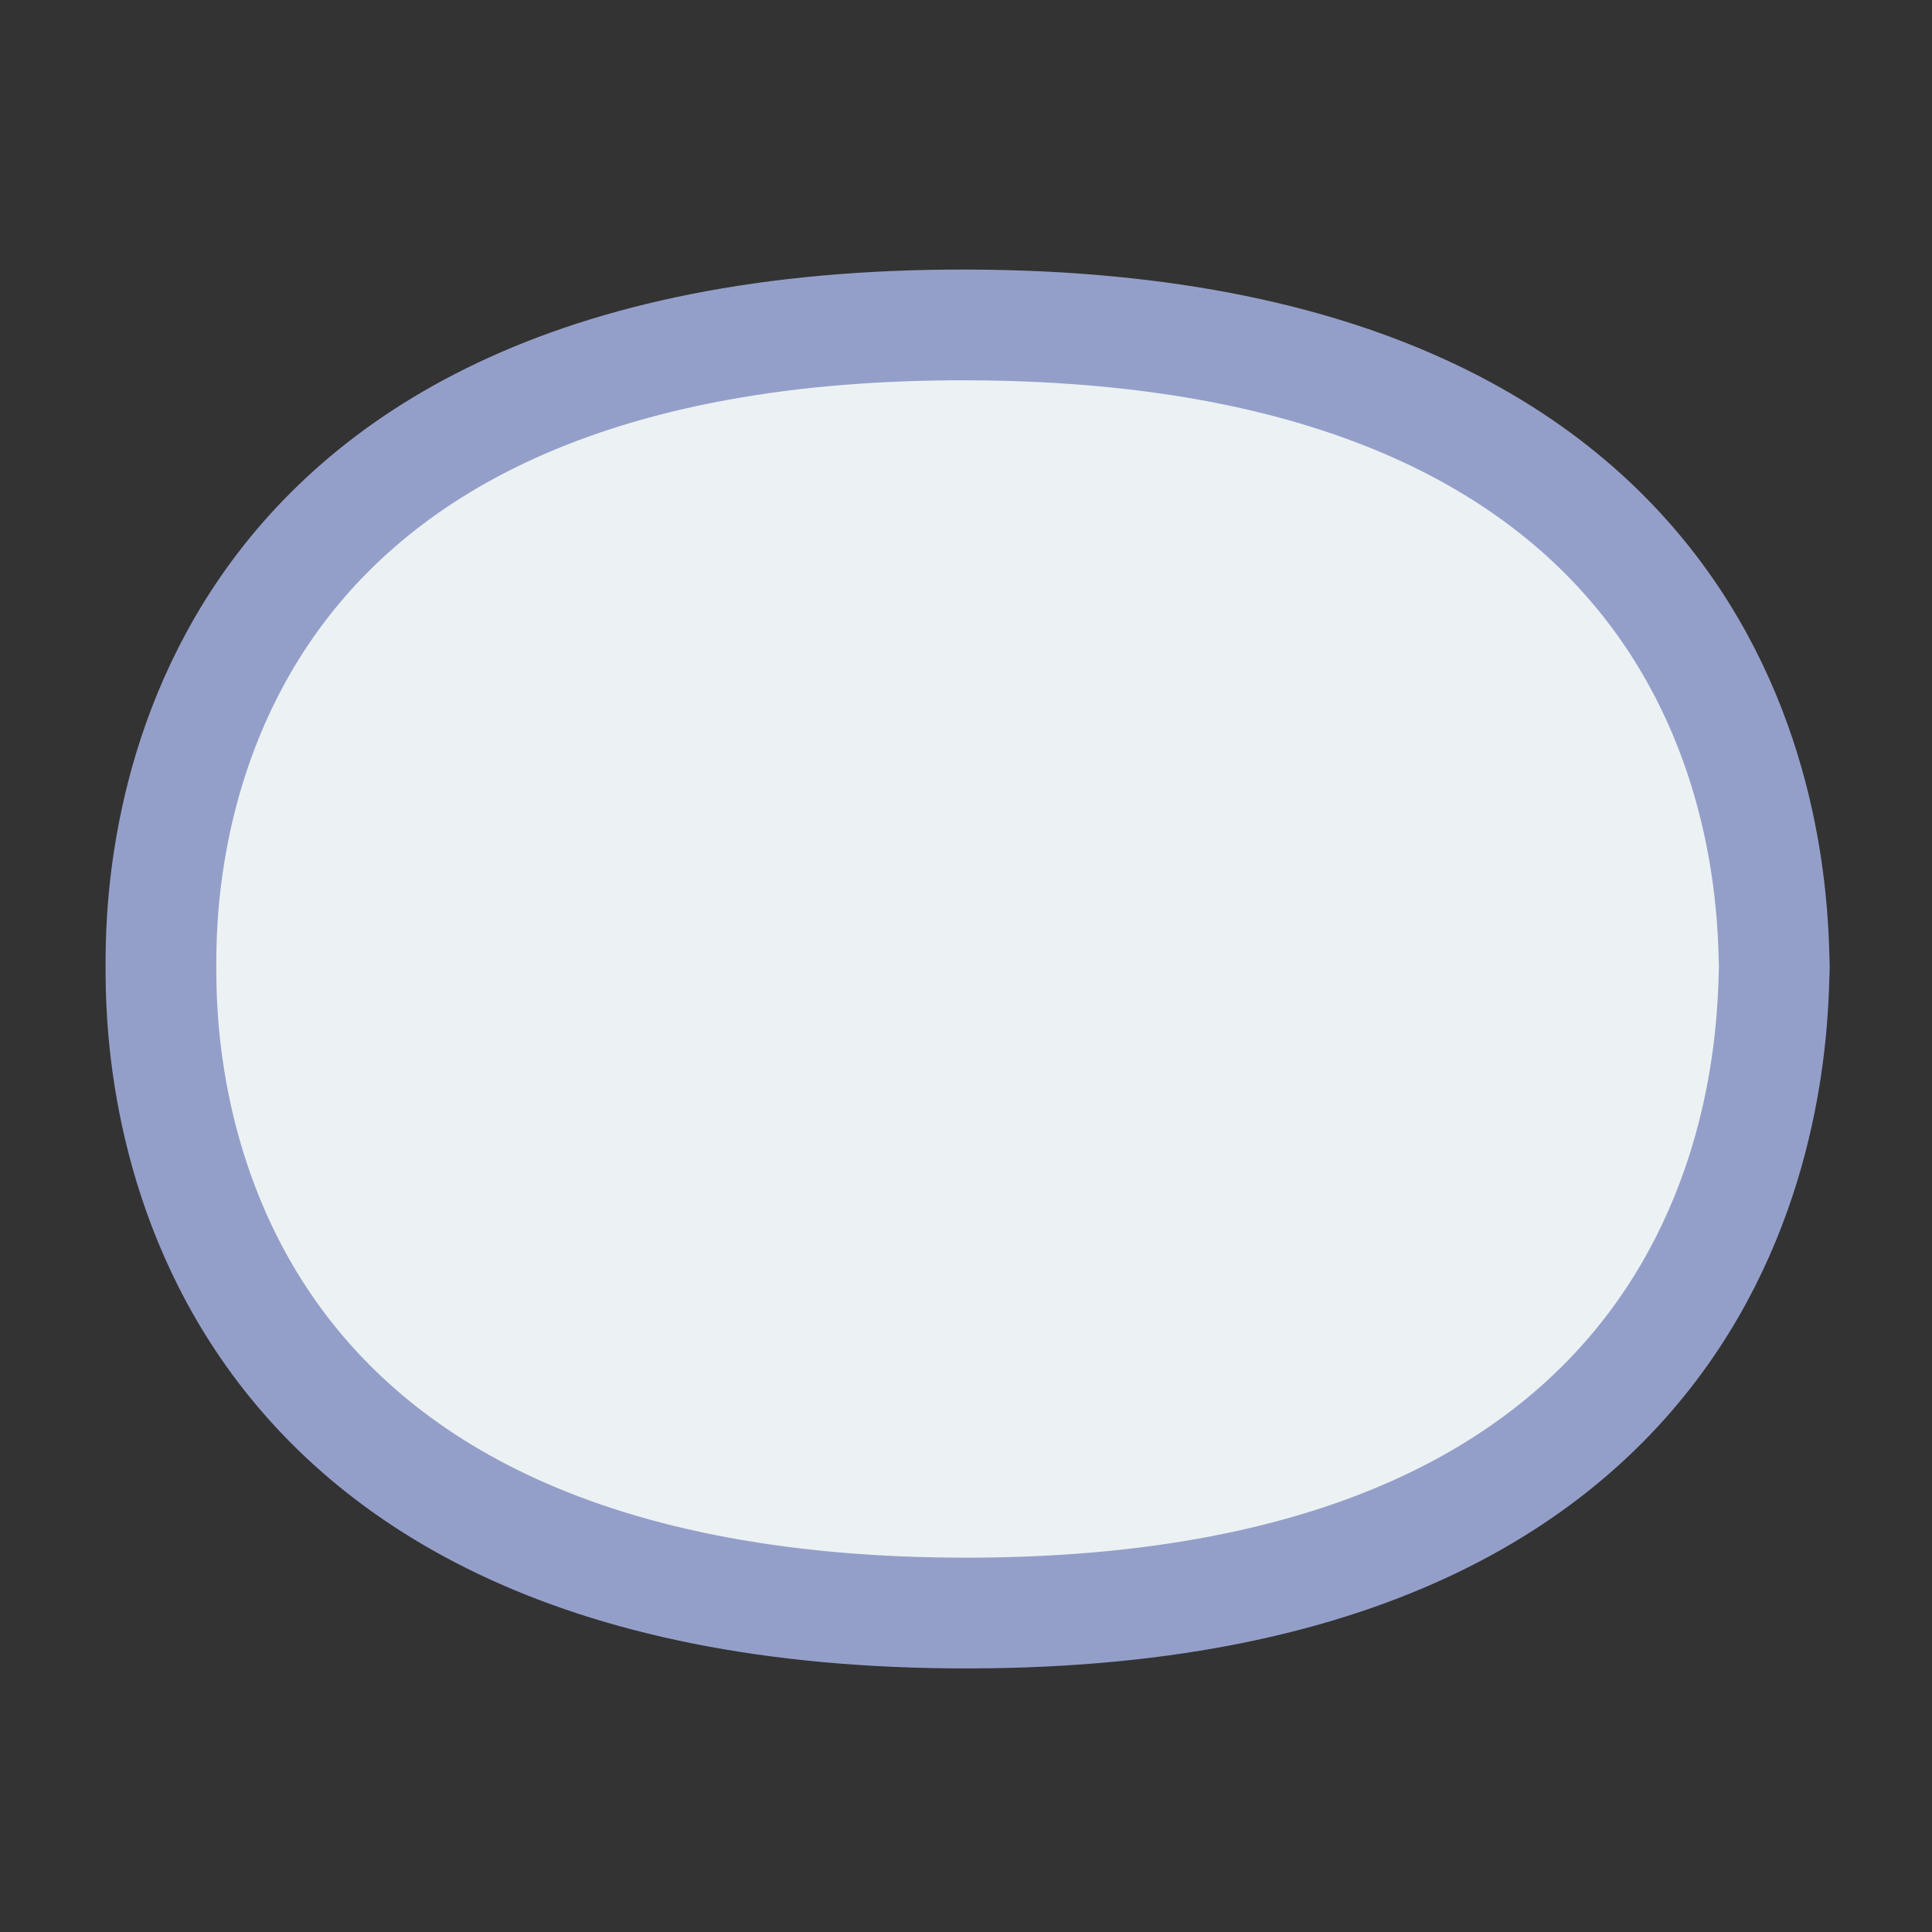 <?xml version="1.0" encoding="UTF-8" standalone="no"?>
<!-- Created with Inkscape (http://www.inkscape.org/) -->

<svg
   xmlns:dc="http://purl.org/dc/elements/1.1/"
   xmlns:cc="http://creativecommons.org/ns#"
   xmlns:rdf="http://www.w3.org/1999/02/22-rdf-syntax-ns#"
   xmlns:svg="http://www.w3.org/2000/svg"
   xmlns="http://www.w3.org/2000/svg"
   xmlns:sodipodi="http://sodipodi.sourceforge.net/DTD/sodipodi-0.dtd"
   xmlns:inkscape="http://www.inkscape.org/namespaces/inkscape"
   width="24"
   height="24"
   viewBox="0 0 6.35 6.35"
   version="1.1"
   id="svg8"
   inkscape:version="0.92.1 r15371"
   sodipodi:docname="ellipse.svg"
   inkscape:export-filename="C:\diskH\TK\valkyrie\work\eclipse\modelio.app\diagram.editor\icons\tools\ellipse.png"
   inkscape:export-xdpi="96"
   inkscape:export-ydpi="96">
  <rect x="0" y="0" width="6.35" height="6.35" fill="#333333" stroke="none"/>
  <defs
     id="defs2" />
  <sodipodi:namedview
     id="base"
     pagecolor="#ffffff"
     bordercolor="#666666"
     borderopacity="1.0"
     inkscape:pageopacity="0.0"
     inkscape:pageshadow="2"
     inkscape:zoom="32.958333"
     inkscape:cx="6.8355112"
     inkscape:cy="12.14569"
     inkscape:document-units="px"
     inkscape:current-layer="layer2"
     showgrid="true"
     units="px"
     inkscape:window-width="1920"
     inkscape:window-height="1017"
     inkscape:window-x="1272"
     inkscape:window-y="-8"
     inkscape:window-maximized="1">
    <inkscape:grid
       type="xygrid"
       id="grid4485" />
  </sodipodi:namedview>
  <g
     inkscape:groupmode="layer"
     id="layer2"
     inkscape:label="circle"
     style="display:inline"
     transform="translate(0,-6.35)">
    <g
       style="fill:#ecf2f4;fill-opacity:1;fill-rule:evenodd;stroke:#949fc9;stroke-width:1;stroke-opacity:1"
       id="Icons with numbers"
       transform="matrix(0.364,0,0,0.364,0.264,6.615)">
      <g
         style="fill:#ecf2f4;fill-opacity:1;stroke:#949fc9;stroke-opacity:1"
         id="Group"
         transform="translate(-576,-432)">
        <path
           inkscape:connector-curvature="0"
           d="m 584.044,445.837 c -7.316,0.021 -7.316,-5.112 -7.316,-5.839 0,-0.727 0,-5.818 7.294,-5.792 7.252,0.026 7.252,5.065 7.274,5.792 -0.022,0.727 -0.022,5.818 -7.252,5.839 z"
           id="Oval 208"
           style="fill:#ecf2f4;fill-opacity:1;stroke:#949fc9;stroke-opacity:1"
           sodipodi:nodetypes="scscs" />
      </g>
    </g>
  </g>
</svg>
